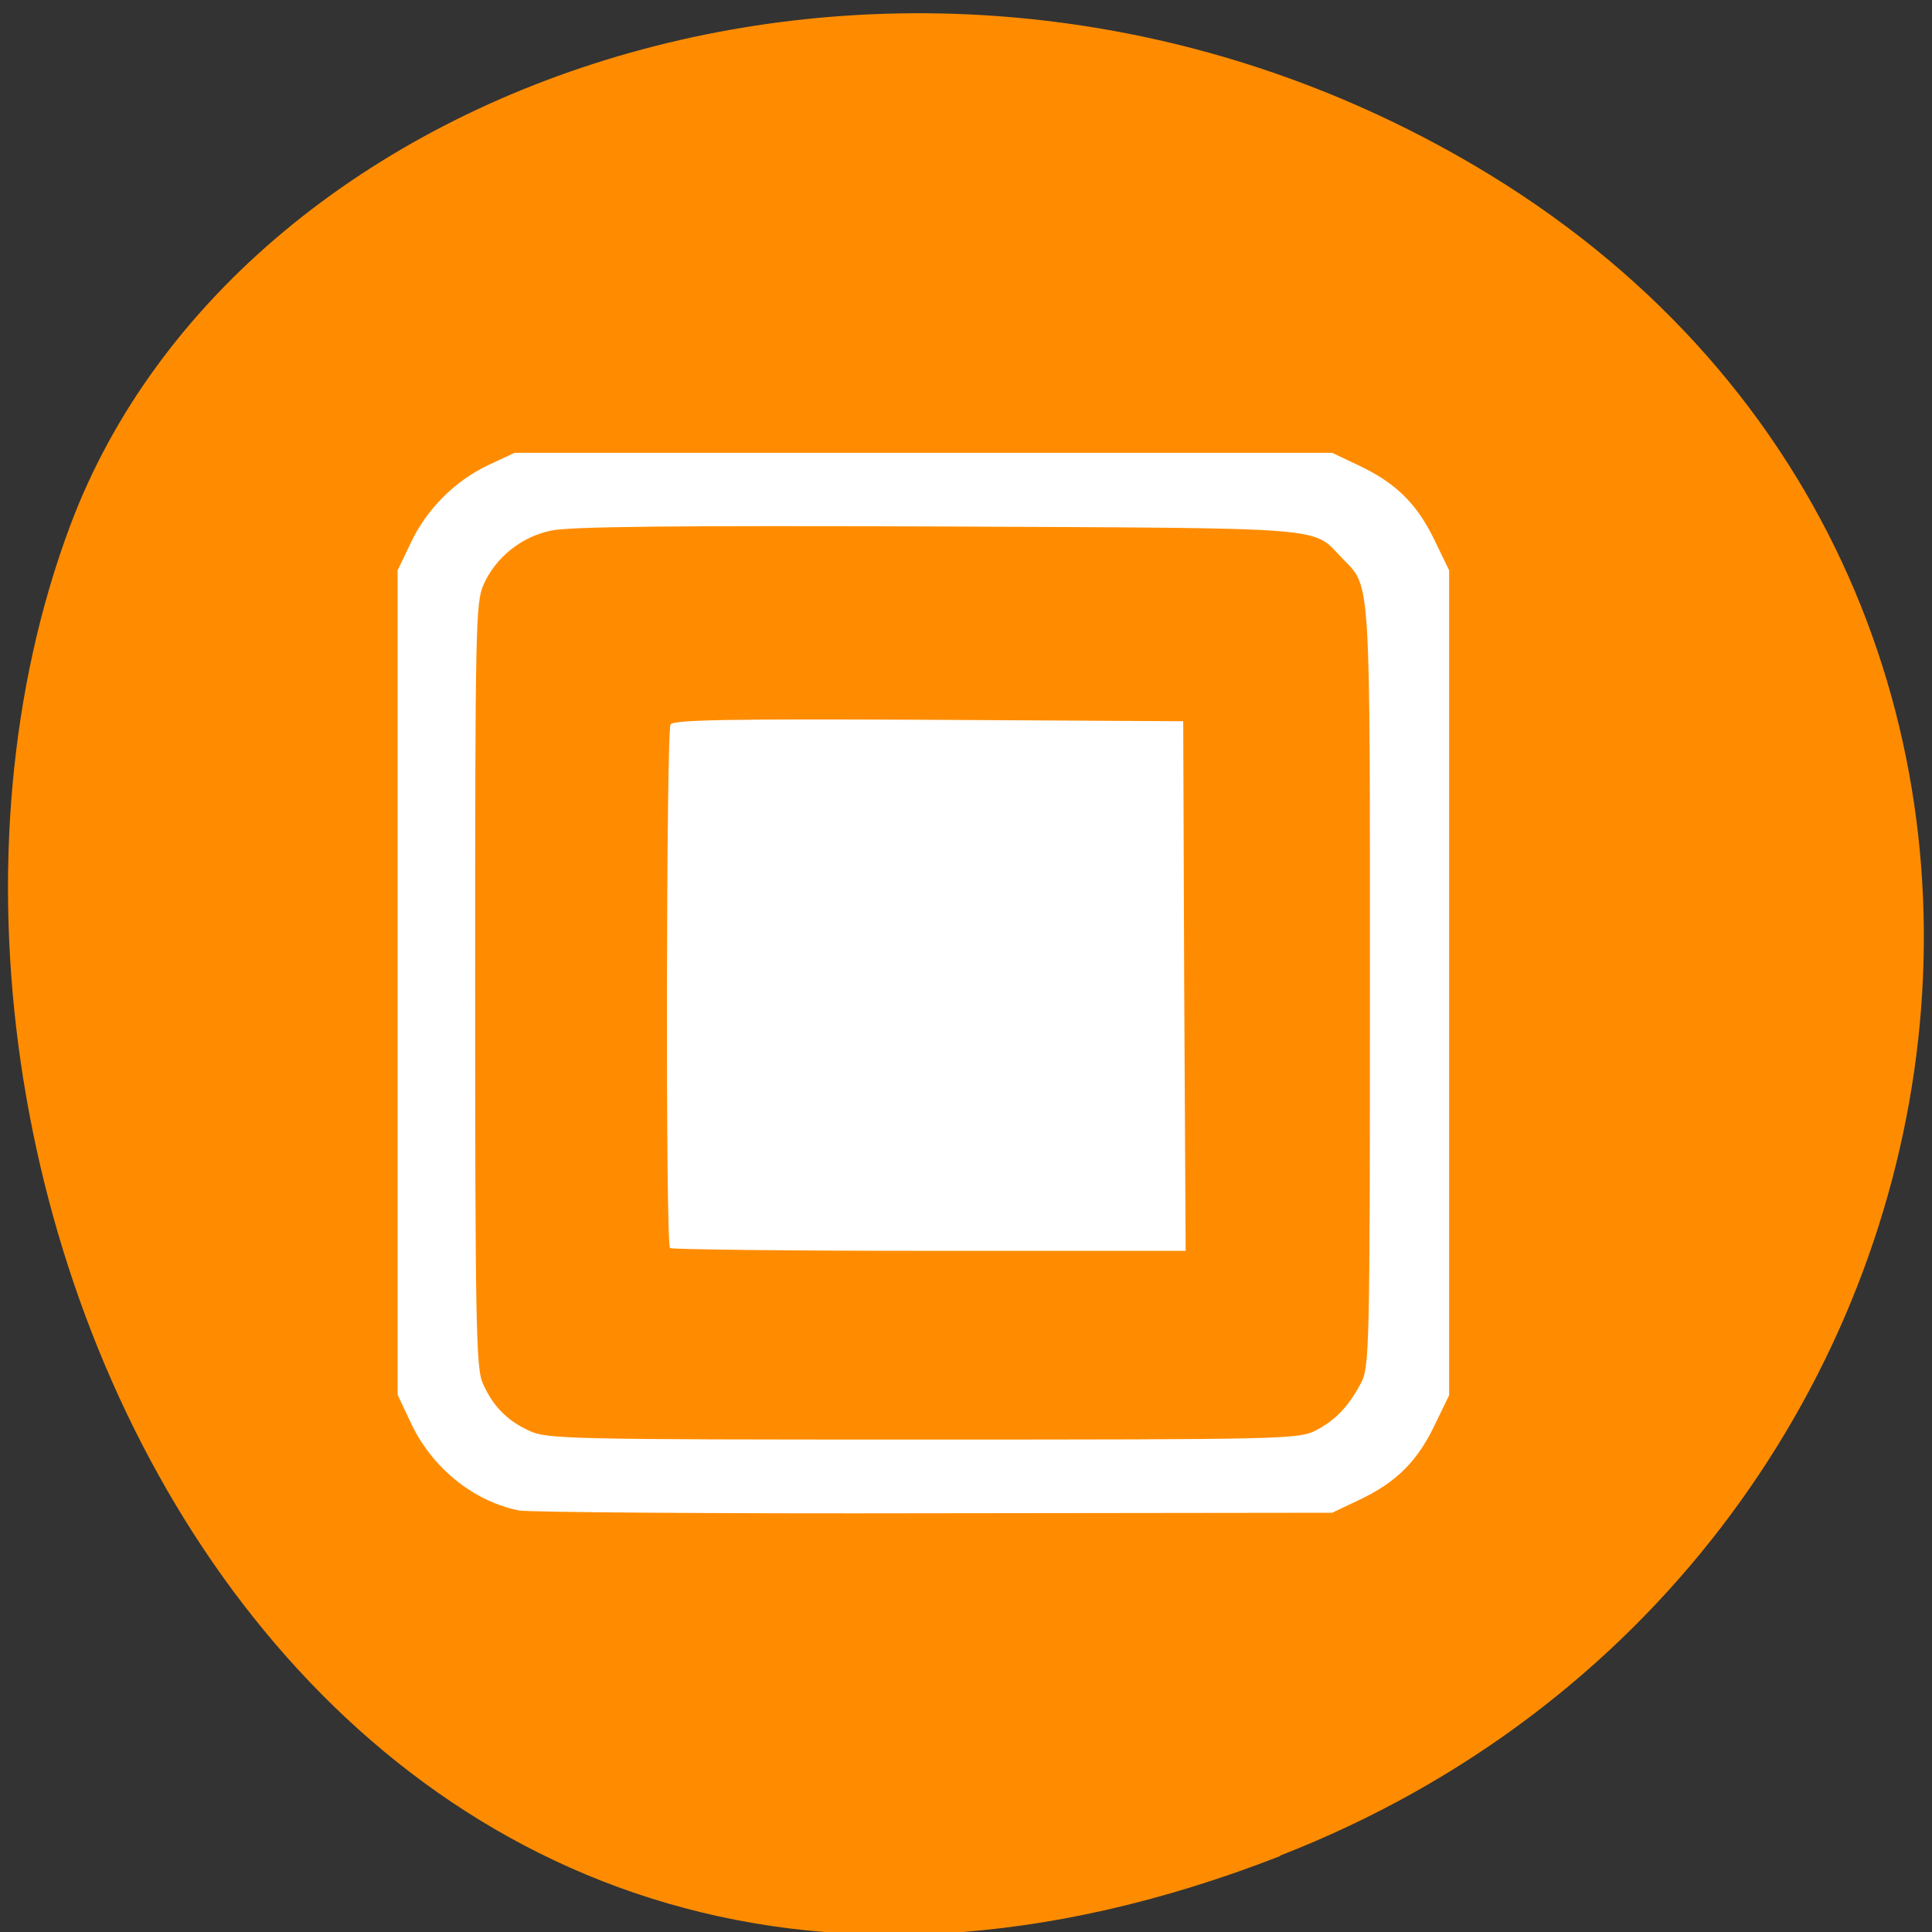 <svg xmlns="http://www.w3.org/2000/svg" viewBox="0 0 16 16"><rect x="0" y="0" width="16" height="16" fill="#333333" stroke="none"/><path d="m 10.602 15.371 c -7.961 3.105 -12.05 -5.598 -10.02 -11.02 c 1.418 -3.781 7.07 -5.664 11.629 -2.98 c 5.758 3.391 4.535 11.602 -1.609 13.996" fill="#ff8c00"/><path d="m 4.293 12.508 c -0.379 -0.078 -0.723 -0.359 -0.895 -0.734 l -0.105 -0.223 v -6.828 l 0.105 -0.219 c 0.129 -0.281 0.367 -0.52 0.645 -0.652 l 0.219 -0.102 h 6.77 l 0.215 0.102 c 0.309 0.145 0.484 0.316 0.629 0.613 l 0.125 0.258 v 6.832 l -0.125 0.258 c -0.145 0.297 -0.32 0.469 -0.629 0.613 l -0.215 0.102 l -3.289 0.004 c -1.809 0.004 -3.359 -0.008 -3.449 -0.023 m 6.598 -0.66 c 0.168 -0.086 0.277 -0.203 0.379 -0.395 c 0.07 -0.129 0.074 -0.285 0.074 -3.277 c 0 -3.414 0.008 -3.313 -0.223 -3.547 c -0.266 -0.273 -0.035 -0.254 -3.355 -0.27 c -2.16 -0.008 -3.059 0 -3.207 0.035 c -0.242 0.051 -0.453 0.219 -0.555 0.445 c -0.066 0.148 -0.07 0.344 -0.07 3.309 c 0 2.758 0.008 3.168 0.059 3.297 c 0.082 0.191 0.199 0.316 0.387 0.402 c 0.145 0.07 0.324 0.074 3.262 0.074 c 2.977 0 3.113 -0.004 3.25 -0.074 m -5.344 -1.512 c -0.039 -0.039 -0.031 -4.277 0.004 -4.336 c 0.023 -0.039 0.477 -0.047 2.137 -0.039 l 2.109 0.012 l 0.008 2.195 l 0.012 2.191 h -2.125 c -1.164 0 -2.133 -0.012 -2.145 -0.023" fill="#fff"/></svg>